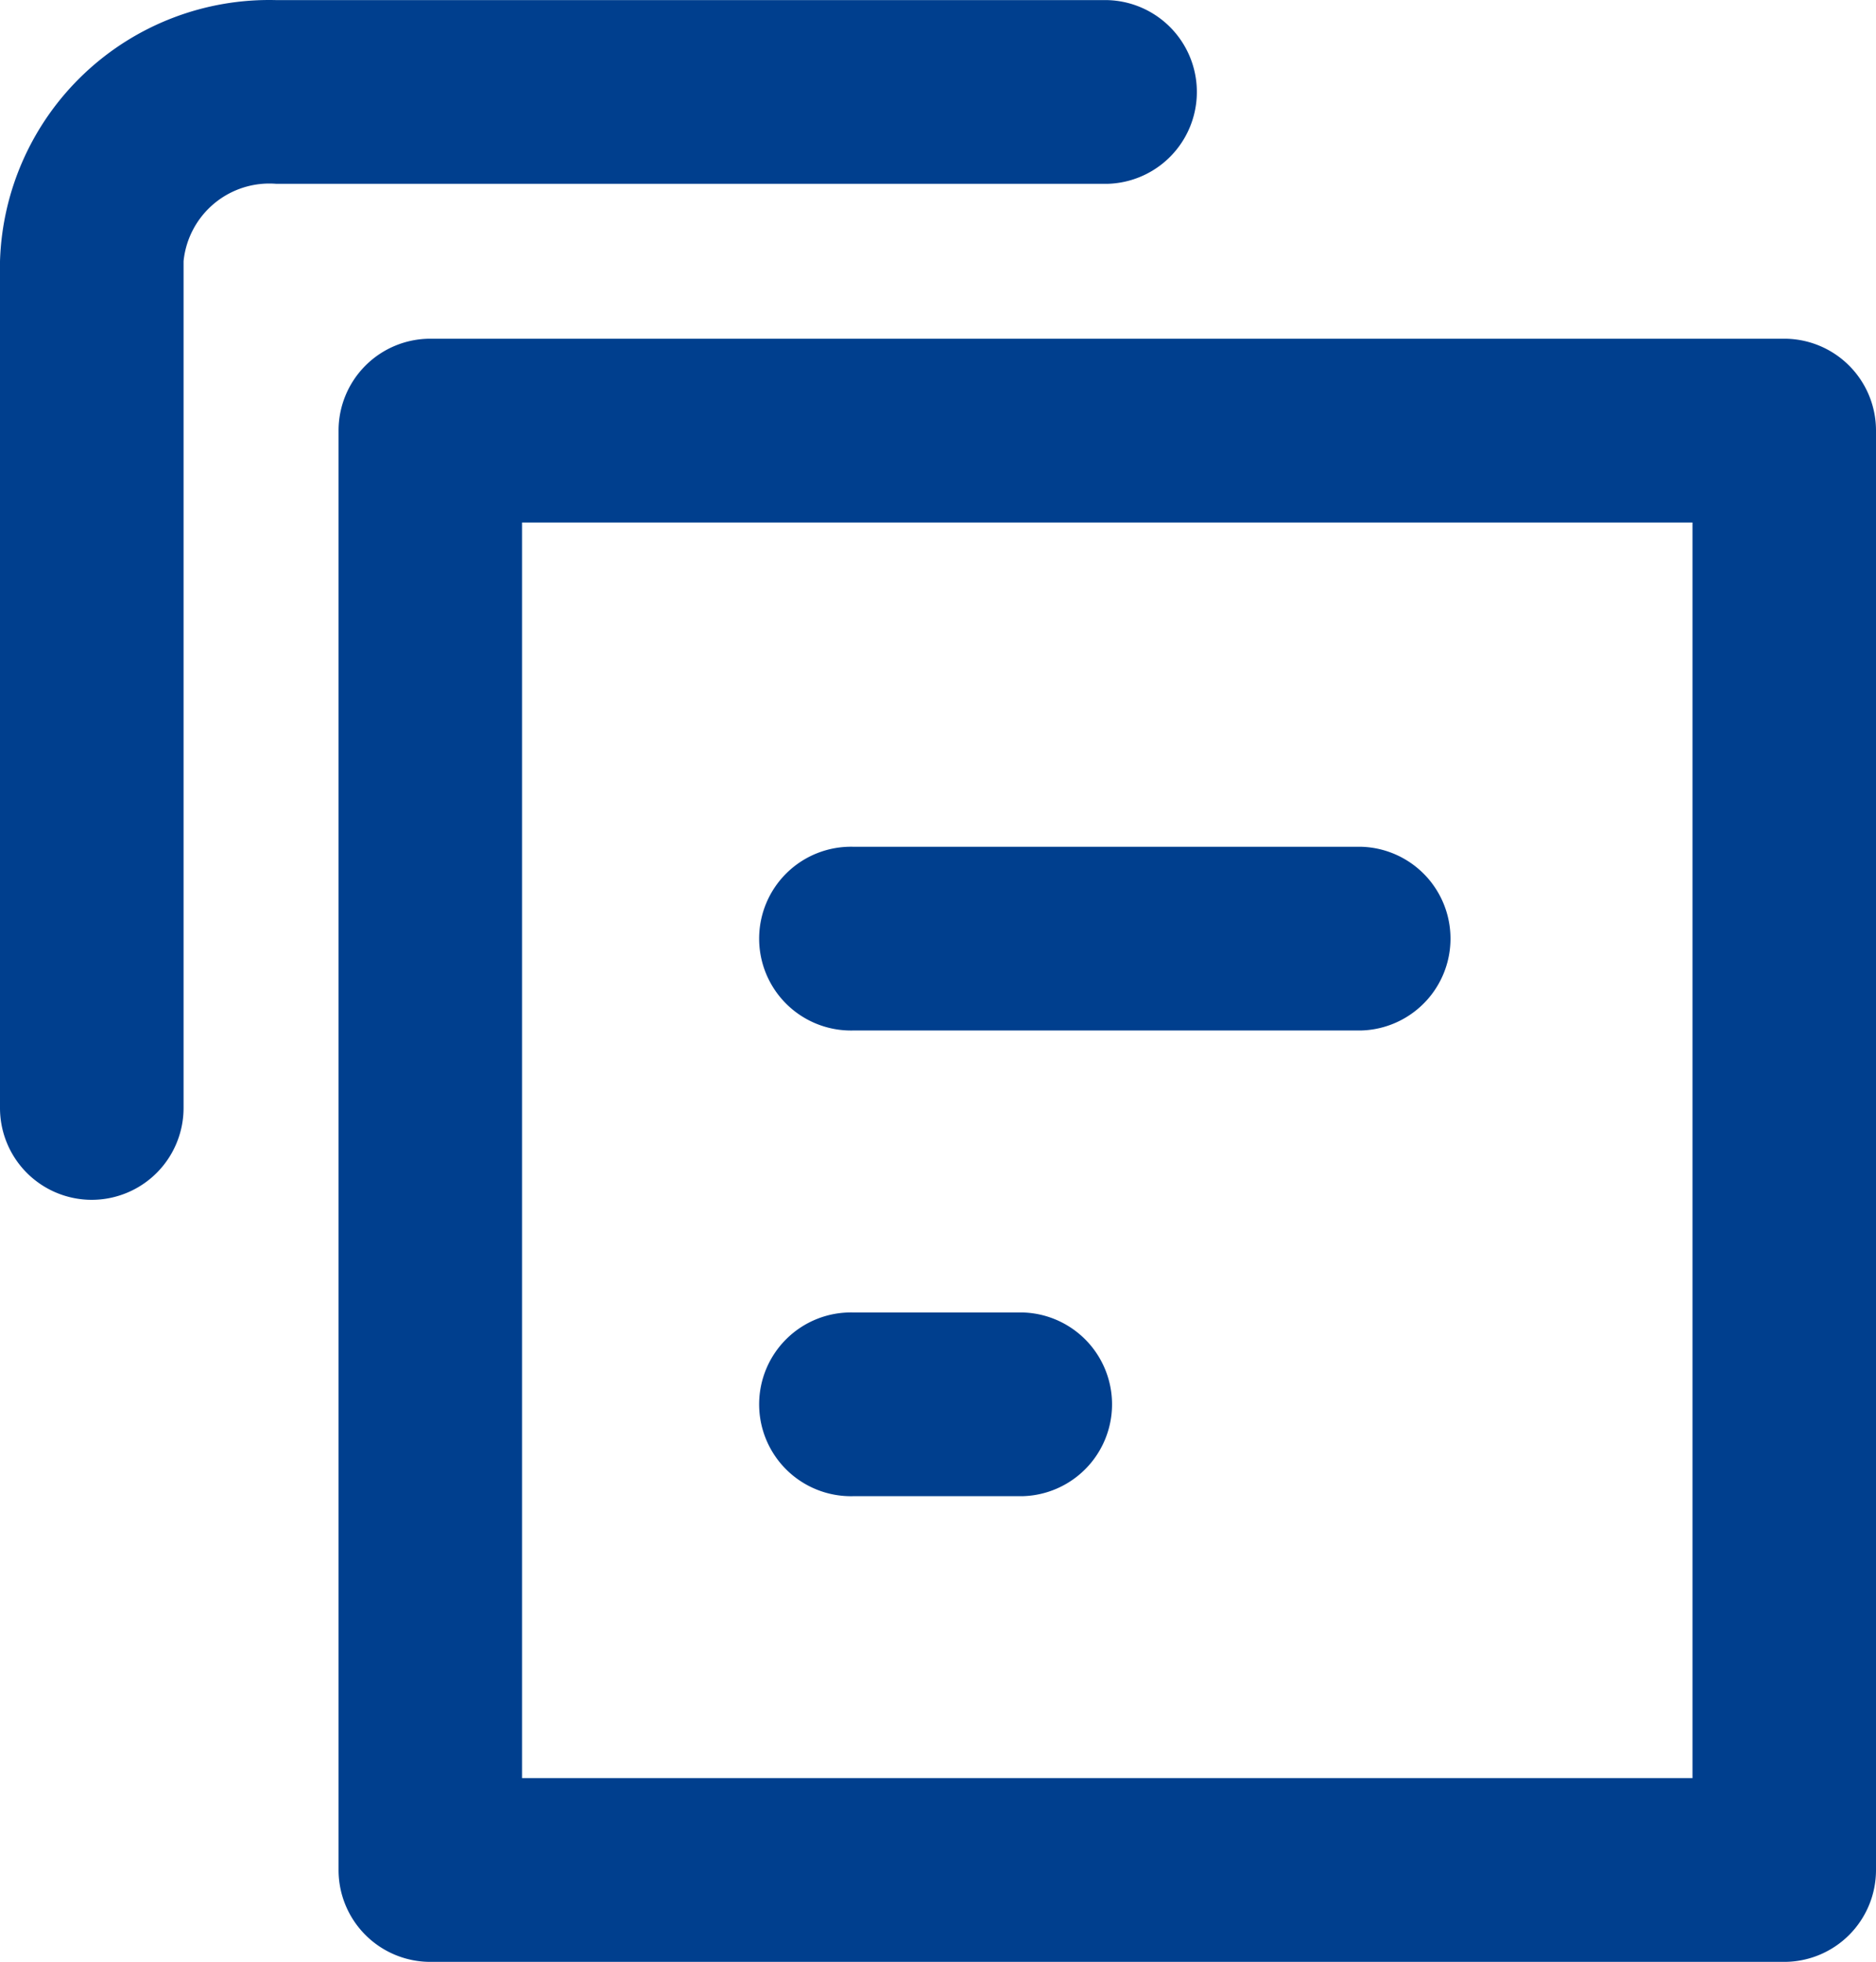 <svg xmlns="http://www.w3.org/2000/svg" width="36.383" height="38.025" viewBox="0 0 36.383 38.025">
  <g id="icon_btn_01-2" data-name="icon btn 01-2" transform="translate(-685.816 -1177.719)">
    <path id="패스_142" data-name="패스 142" d="M720.416,1215.744H694.162a1.78,1.78,0,0,1-1.78-1.78v-27.9a1.78,1.78,0,0,1,1.78-1.78h26.257a1.78,1.78,0,0,1,1.78,1.78v27.9a1.78,1.78,0,0,1-1.78,1.78Zm-24.476-3.561h22.7v-24.337h-22.7Zm9.707-5.465h-3.285a1.781,1.781,0,1,1,0-3.561h3.282a1.781,1.781,0,0,1,0,3.561Zm-18.051-5.744a1.78,1.78,0,0,1-1.78-1.78v-16.411a5.224,5.224,0,0,1,5.361-5.062h16.112a1.781,1.781,0,0,1,0,3.561H691.176a1.672,1.672,0,0,0-1.8,1.5v16.411a1.781,1.781,0,0,1-1.779,1.781h0Zm24.616-3.282h-9.85a1.781,1.781,0,1,1,0-3.561h9.846a1.781,1.781,0,0,1,0,3.561Z" fill="#003f8e"/>
  </g>
</svg>
